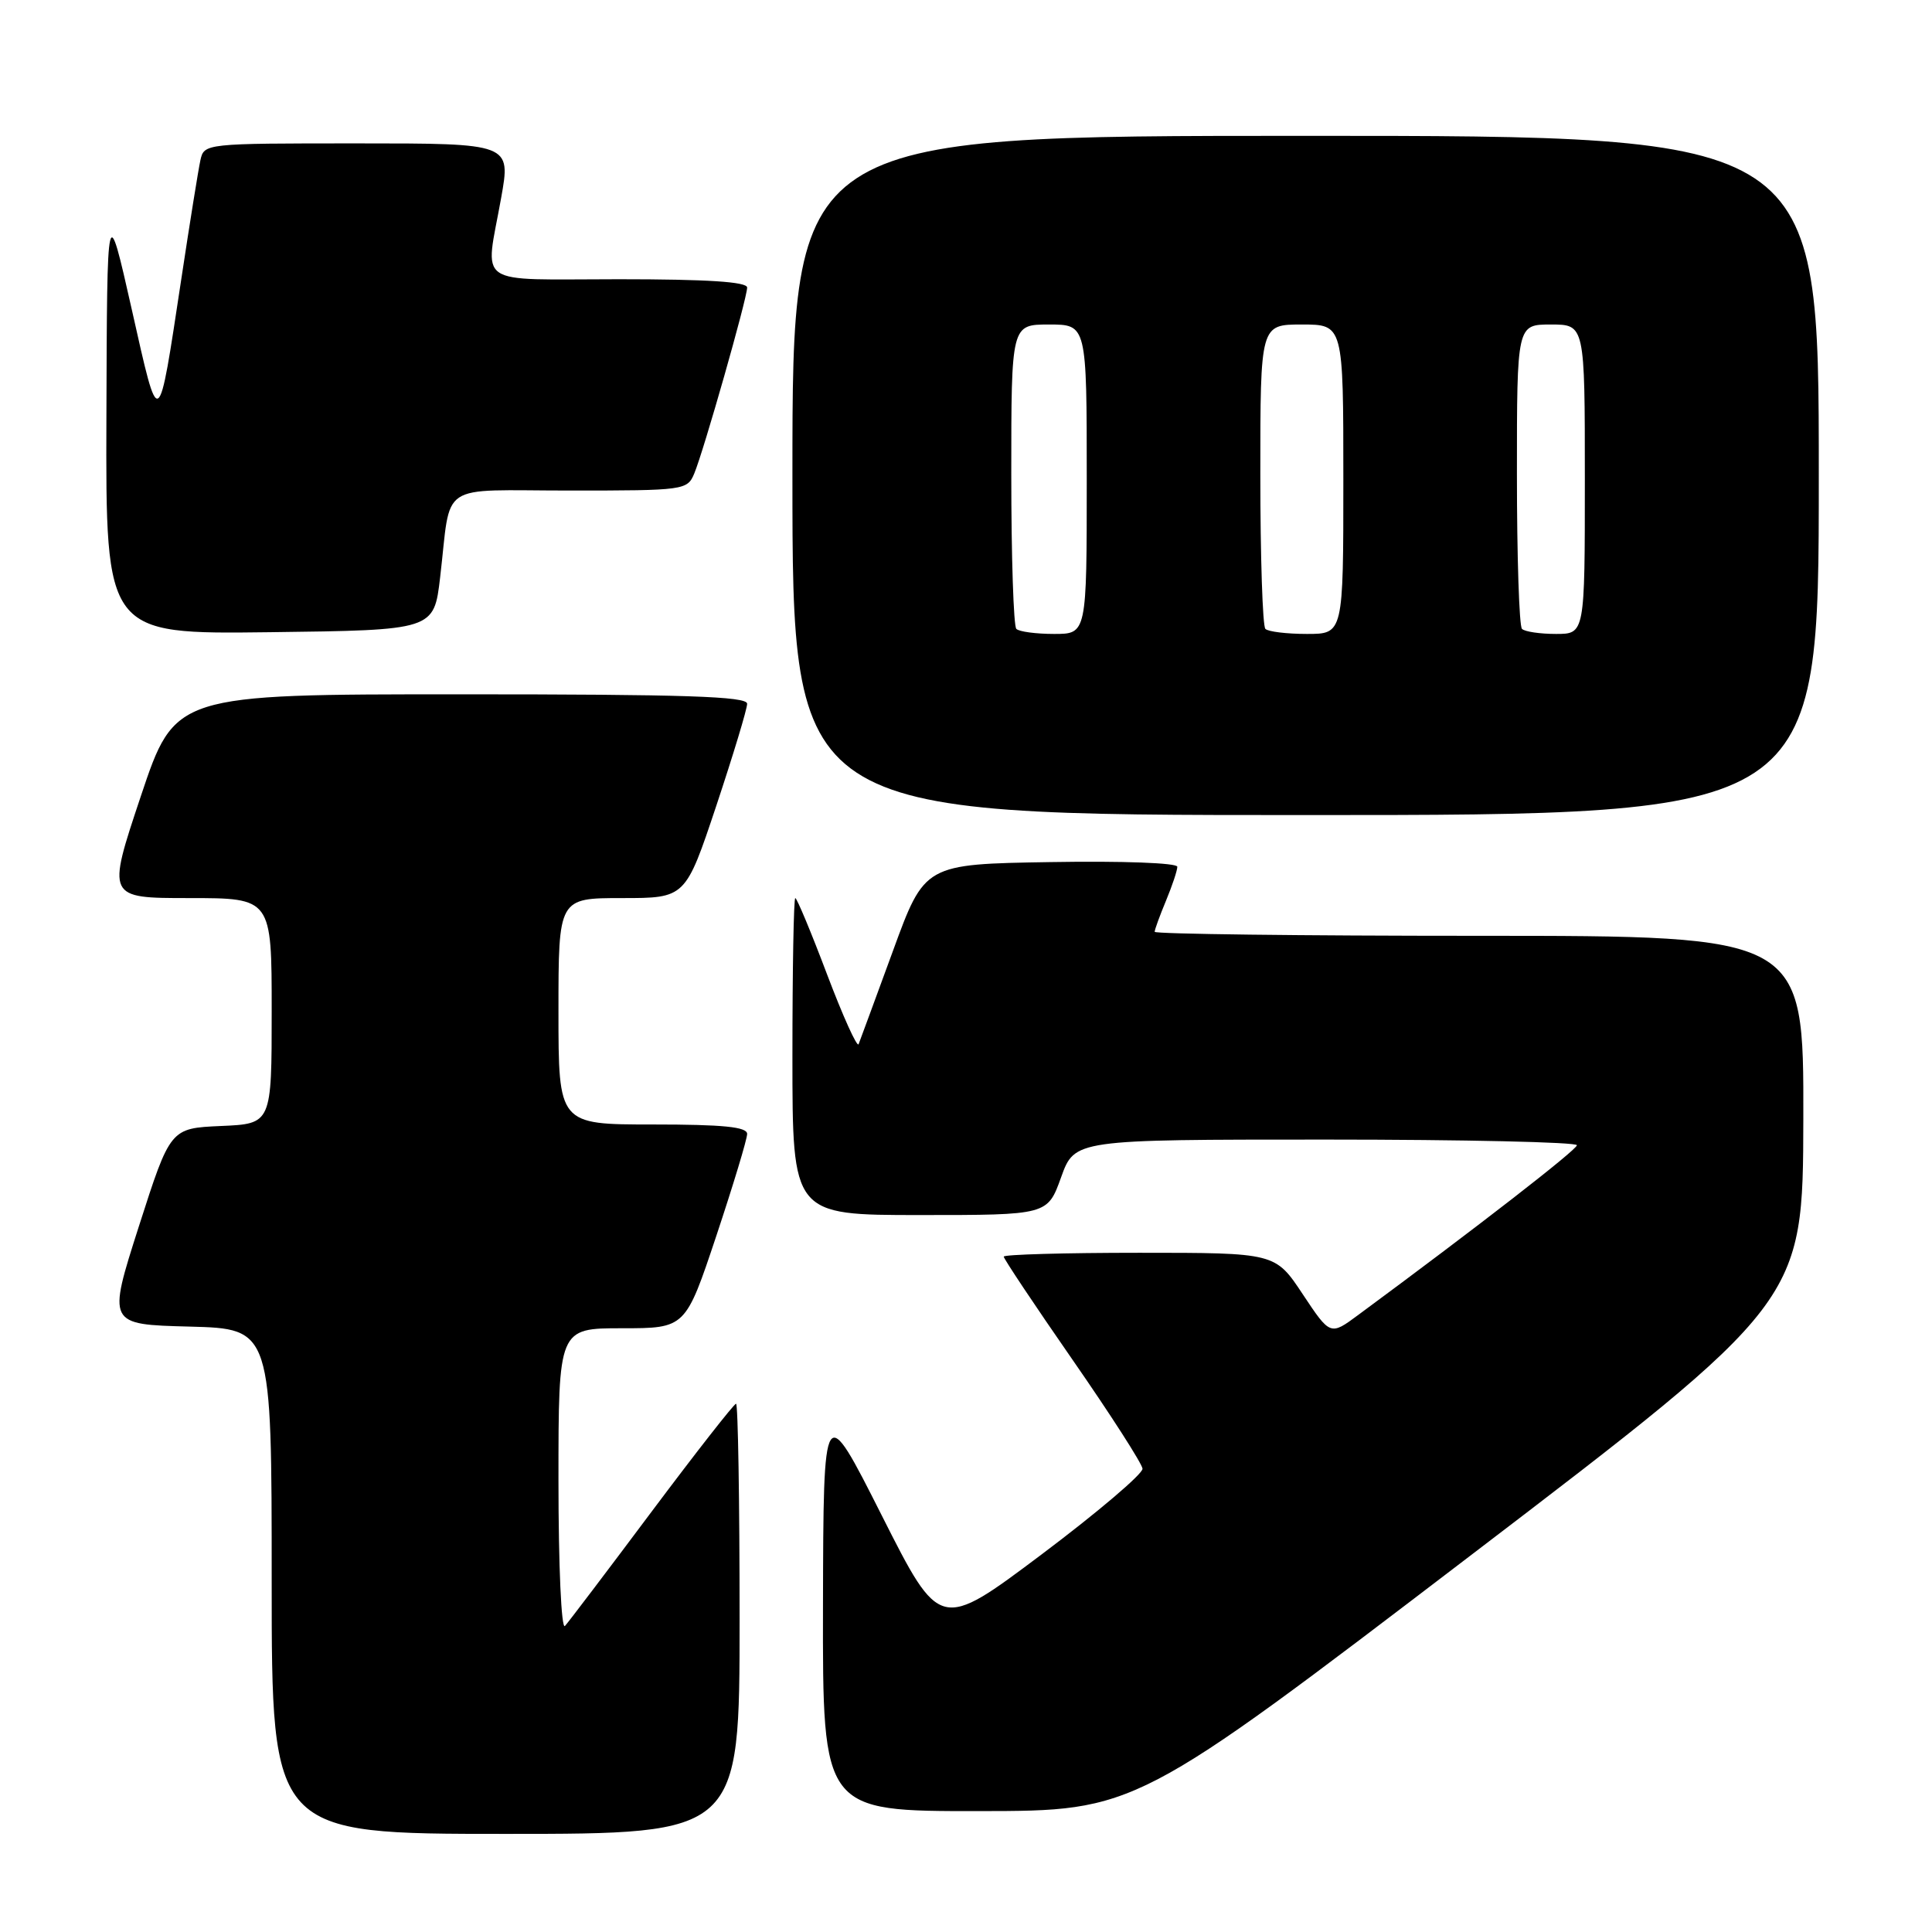 <?xml version="1.0" encoding="UTF-8" standalone="no"?>
<!DOCTYPE svg PUBLIC "-//W3C//DTD SVG 1.1//EN" "http://www.w3.org/Graphics/SVG/1.1/DTD/svg11.dtd" >
<svg xmlns="http://www.w3.org/2000/svg" xmlns:xlink="http://www.w3.org/1999/xlink" version="1.1" viewBox="0 0 256 256">
 <g >
 <path fill="currentColor"
d=" M 98.00 214.50 C 98.00 198.82 97.79 186.00 97.53 186.00 C 97.27 186.00 92.25 192.41 86.38 200.25 C 80.52 208.09 75.33 214.93 74.86 215.45 C 74.38 215.98 74.00 207.50 74.00 196.20 C 74.00 176.00 74.00 176.00 82.42 176.00 C 90.83 176.00 90.83 176.00 94.92 163.75 C 97.16 157.01 99.00 150.94 99.00 150.25 C 99.00 149.32 95.83 149.00 86.50 149.00 C 74.00 149.00 74.00 149.00 74.00 134.00 C 74.00 119.00 74.00 119.00 82.42 119.00 C 90.83 119.00 90.83 119.00 94.92 106.75 C 97.16 100.01 99.00 93.94 99.00 93.25 C 99.00 92.27 90.73 92.00 61.09 92.00 C 23.18 92.00 23.18 92.00 18.66 105.50 C 14.15 119.00 14.15 119.00 25.07 119.00 C 36.00 119.00 36.00 119.00 36.00 133.95 C 36.00 148.91 36.00 148.91 29.28 149.20 C 22.57 149.50 22.57 149.50 18.40 162.50 C 14.24 175.50 14.24 175.50 25.12 175.78 C 36.00 176.07 36.00 176.07 36.00 209.53 C 36.00 243.00 36.00 243.00 67.00 243.00 C 98.00 243.00 98.00 243.00 98.00 214.50 Z  M 194.70 206.23 C 238.90 172.50 238.90 172.50 238.95 148.25 C 239.00 124.00 239.00 124.00 196.00 124.00 C 172.35 124.00 153.00 123.76 153.00 123.47 C 153.00 123.18 153.68 121.32 154.50 119.35 C 155.32 117.37 156.00 115.35 156.00 114.85 C 156.00 114.34 148.74 114.07 139.26 114.23 C 122.52 114.50 122.52 114.50 118.32 126.00 C 116.00 132.32 113.96 137.89 113.77 138.36 C 113.58 138.84 111.70 134.68 109.59 129.11 C 107.49 123.55 105.59 119.00 105.38 119.00 C 105.17 119.00 105.00 128.45 105.00 140.00 C 105.00 161.00 105.00 161.00 121.90 161.00 C 138.80 161.00 138.80 161.00 140.60 156.00 C 142.40 151.00 142.40 151.00 175.70 151.00 C 194.01 151.00 208.98 151.34 208.95 151.75 C 208.90 152.38 195.74 162.60 179.97 174.24 C 176.27 176.98 176.27 176.98 172.62 171.49 C 168.98 166.00 168.98 166.00 150.99 166.00 C 141.10 166.00 133.00 166.23 133.00 166.51 C 133.00 166.80 137.11 172.96 142.14 180.21 C 147.17 187.46 151.33 193.94 151.39 194.61 C 151.45 195.28 145.44 200.39 138.03 205.96 C 124.55 216.08 124.55 216.08 116.83 200.79 C 109.11 185.50 109.11 185.50 109.05 212.75 C 109.00 240.00 109.00 240.00 129.75 239.98 C 150.50 239.96 150.50 239.96 194.70 206.23 Z  M 241.00 63.00 C 241.00 18.00 241.00 18.00 173.00 18.00 C 105.00 18.00 105.00 18.00 105.00 63.00 C 105.00 108.00 105.00 108.00 173.00 108.00 C 241.00 108.00 241.00 108.00 241.00 63.00 Z  M 58.32 76.50 C 59.84 63.63 57.78 65.00 75.54 65.00 C 90.67 65.00 91.07 64.95 91.99 62.75 C 93.23 59.79 99.00 39.52 99.00 38.10 C 99.00 37.34 93.70 37.00 82.00 37.00 C 62.57 37.00 64.27 38.17 66.40 26.25 C 67.70 19.00 67.70 19.00 47.37 19.00 C 27.10 19.00 27.04 19.01 26.55 21.25 C 26.28 22.49 25.14 29.57 24.02 37.00 C 20.92 57.44 21.13 57.31 17.46 41.00 C 14.19 26.50 14.19 26.50 14.10 55.27 C 14.00 84.04 14.00 84.04 35.75 83.77 C 57.50 83.50 57.50 83.50 58.32 76.50 Z  M 134.67 83.33 C 134.30 82.97 134.00 73.74 134.00 62.83 C 134.00 43.00 134.00 43.00 139.00 43.00 C 144.00 43.00 144.00 43.00 144.00 63.50 C 144.00 84.00 144.00 84.00 139.67 84.00 C 137.28 84.00 135.03 83.70 134.67 83.33 Z  M 167.67 83.33 C 167.30 82.97 167.00 73.74 167.00 62.83 C 167.00 43.00 167.00 43.00 172.50 43.00 C 178.00 43.00 178.00 43.00 178.00 63.50 C 178.00 84.00 178.00 84.00 173.17 84.00 C 170.51 84.00 168.03 83.70 167.67 83.33 Z  M 201.67 83.33 C 201.30 82.97 201.00 73.74 201.00 62.83 C 201.00 43.00 201.00 43.00 205.50 43.00 C 210.00 43.00 210.00 43.00 210.00 63.50 C 210.00 84.00 210.00 84.00 206.17 84.00 C 204.06 84.00 202.03 83.70 201.67 83.33 Z "/>
</g>
</svg>